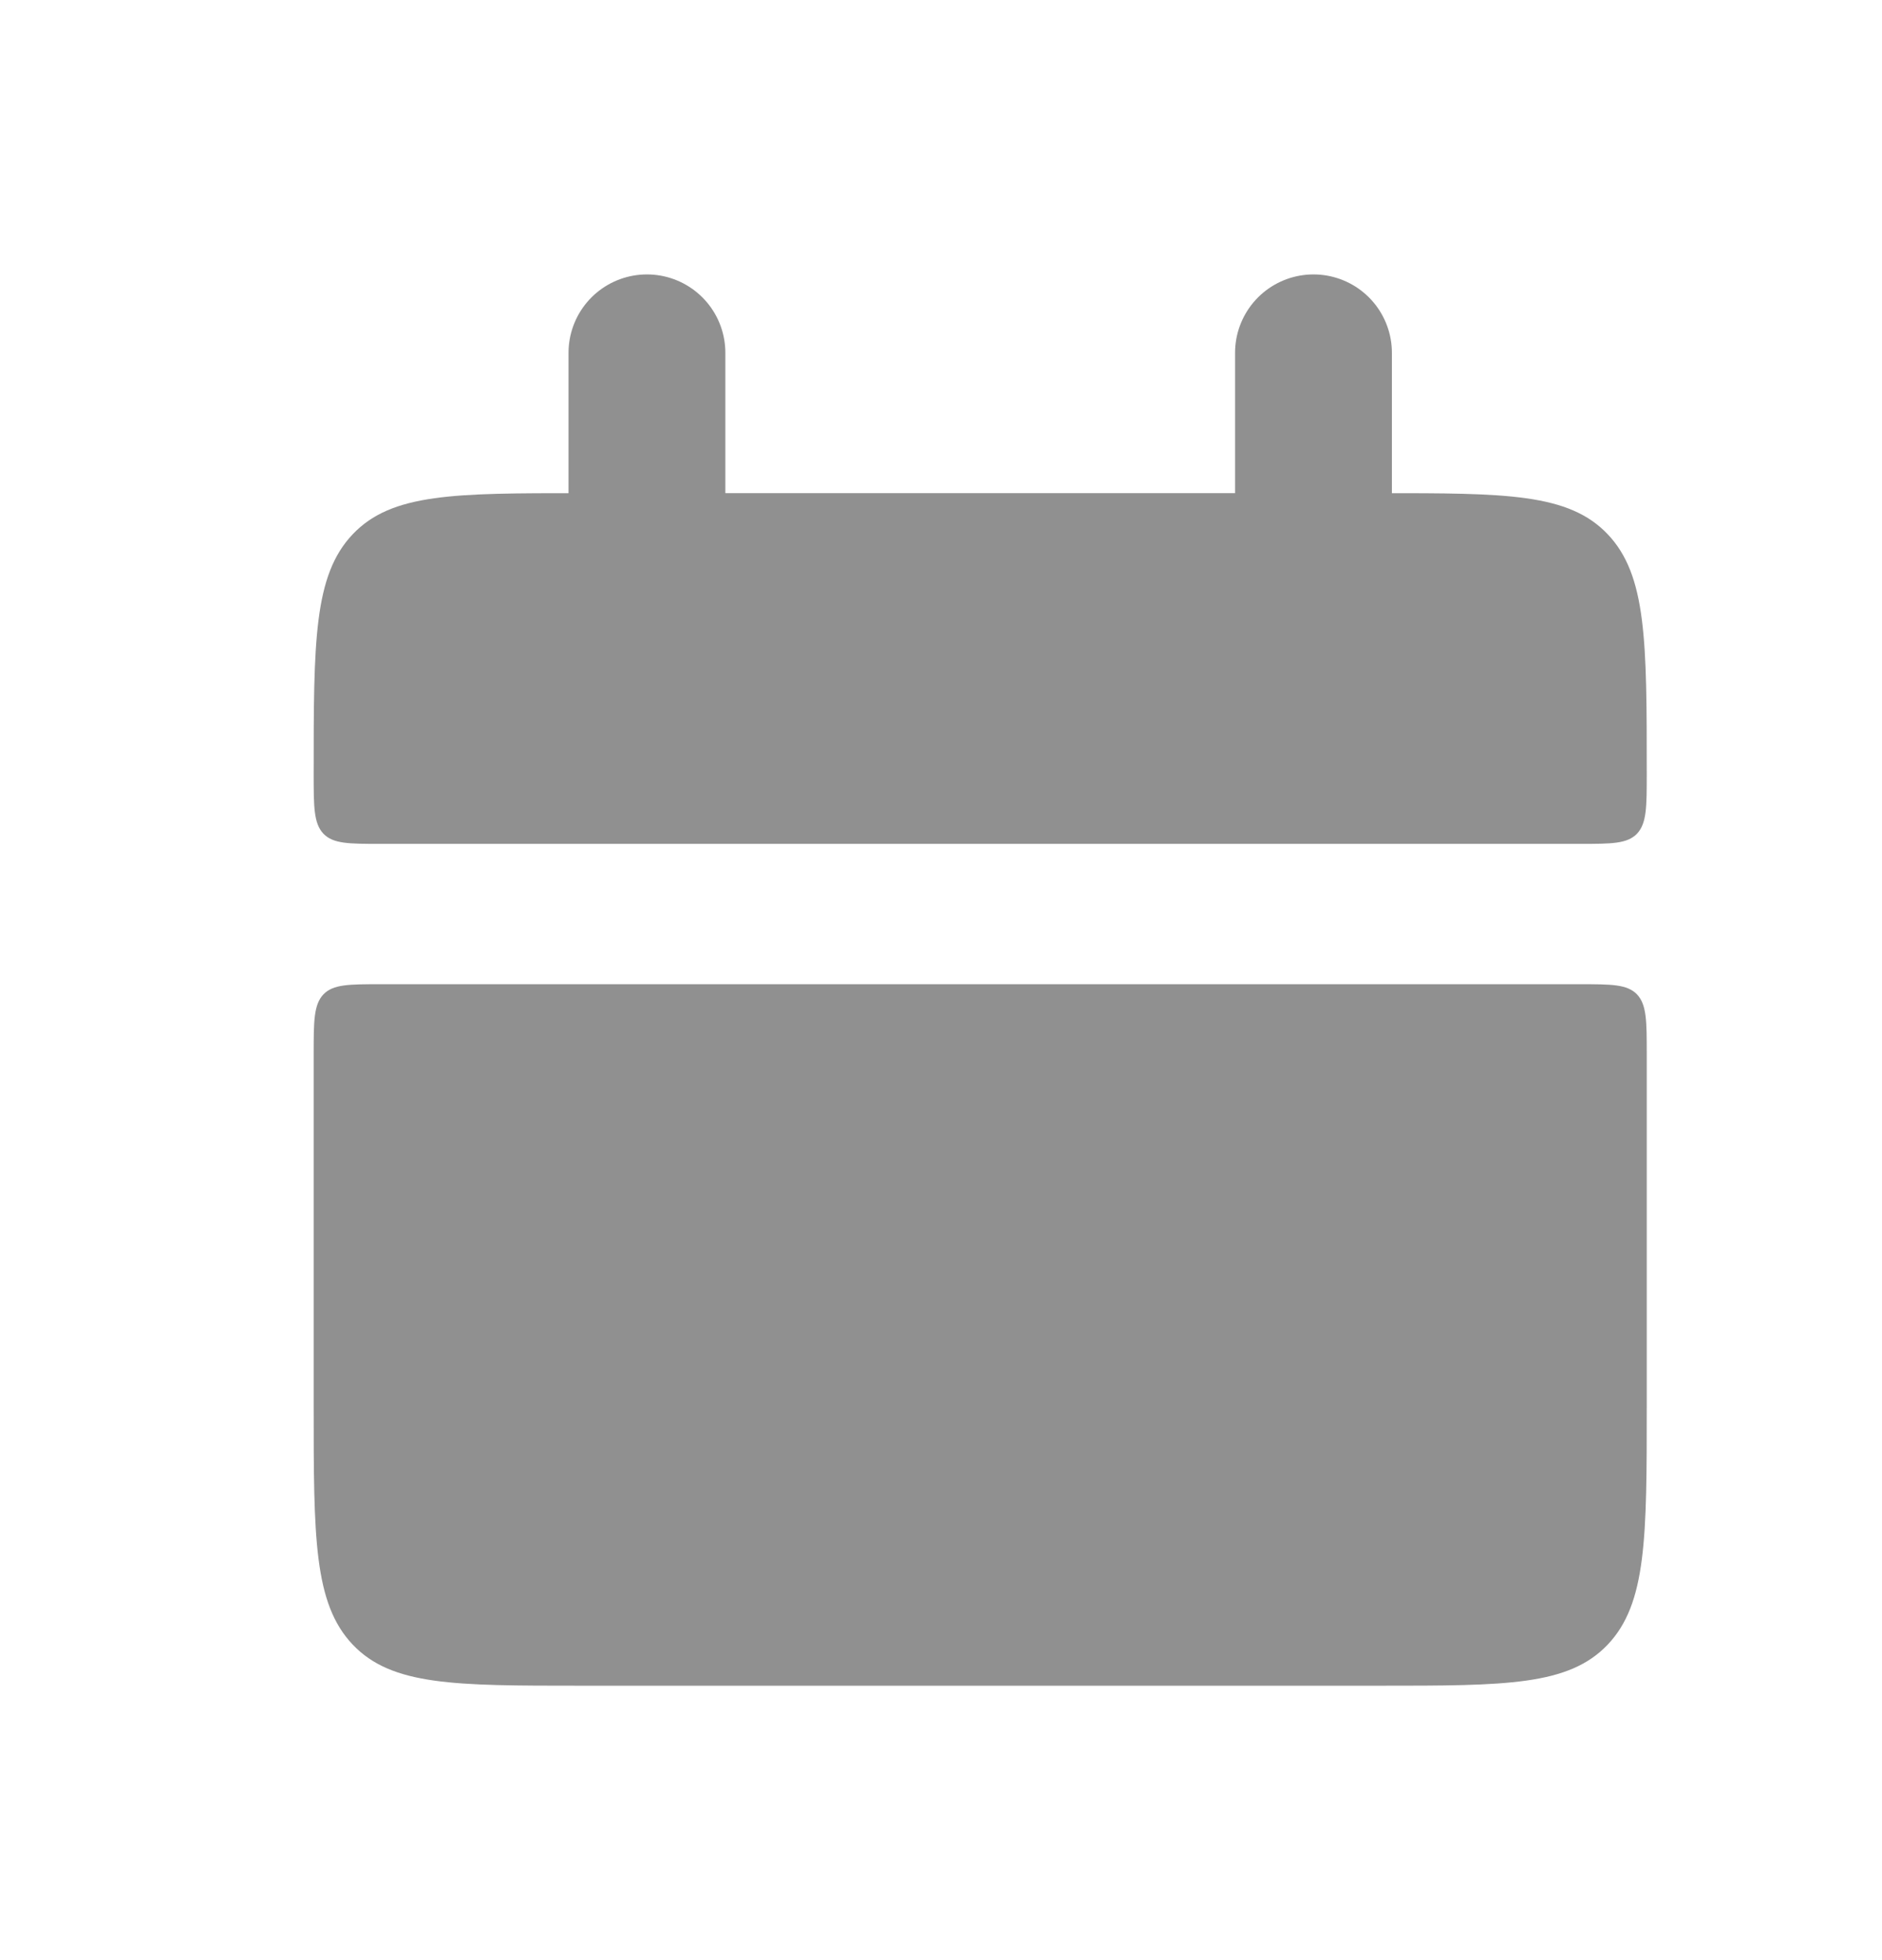 <svg width="24" height="25" viewBox="0 0 24 25" fill="none" xmlns="http://www.w3.org/2000/svg">
<path d="M4 9.869C4 8.181 4 7.338 4.498 6.814C4.996 6.29 5.797 6.29 7.4 6.29H17.6C19.203 6.29 20.004 6.29 20.502 6.814C21 7.338 21 8.181 21 9.869C21 10.29 21 10.501 20.876 10.633C20.751 10.763 20.549 10.763 20.15 10.763H4.85C4.45 10.763 4.249 10.763 4.124 10.633C4 10.501 4 10.289 4 9.869ZM4 17.921C4 19.609 4 20.451 4.498 20.976C4.996 21.5 5.797 21.5 7.4 21.5H17.6C19.203 21.5 20.004 21.5 20.502 20.976C21 20.451 21 19.609 21 17.921V13.447C21 13.026 21 12.815 20.876 12.683C20.751 12.553 20.549 12.553 20.15 12.553H4.85C4.45 12.553 4.249 12.553 4.124 12.683C4 12.815 4 13.027 4 13.447V17.921Z" fill="#909090"/>
<path d="M8.25 4.5V7.184M16.75 4.5V7.184" stroke="#909090" stroke-width="2" stroke-linecap="round"/>
</svg>
